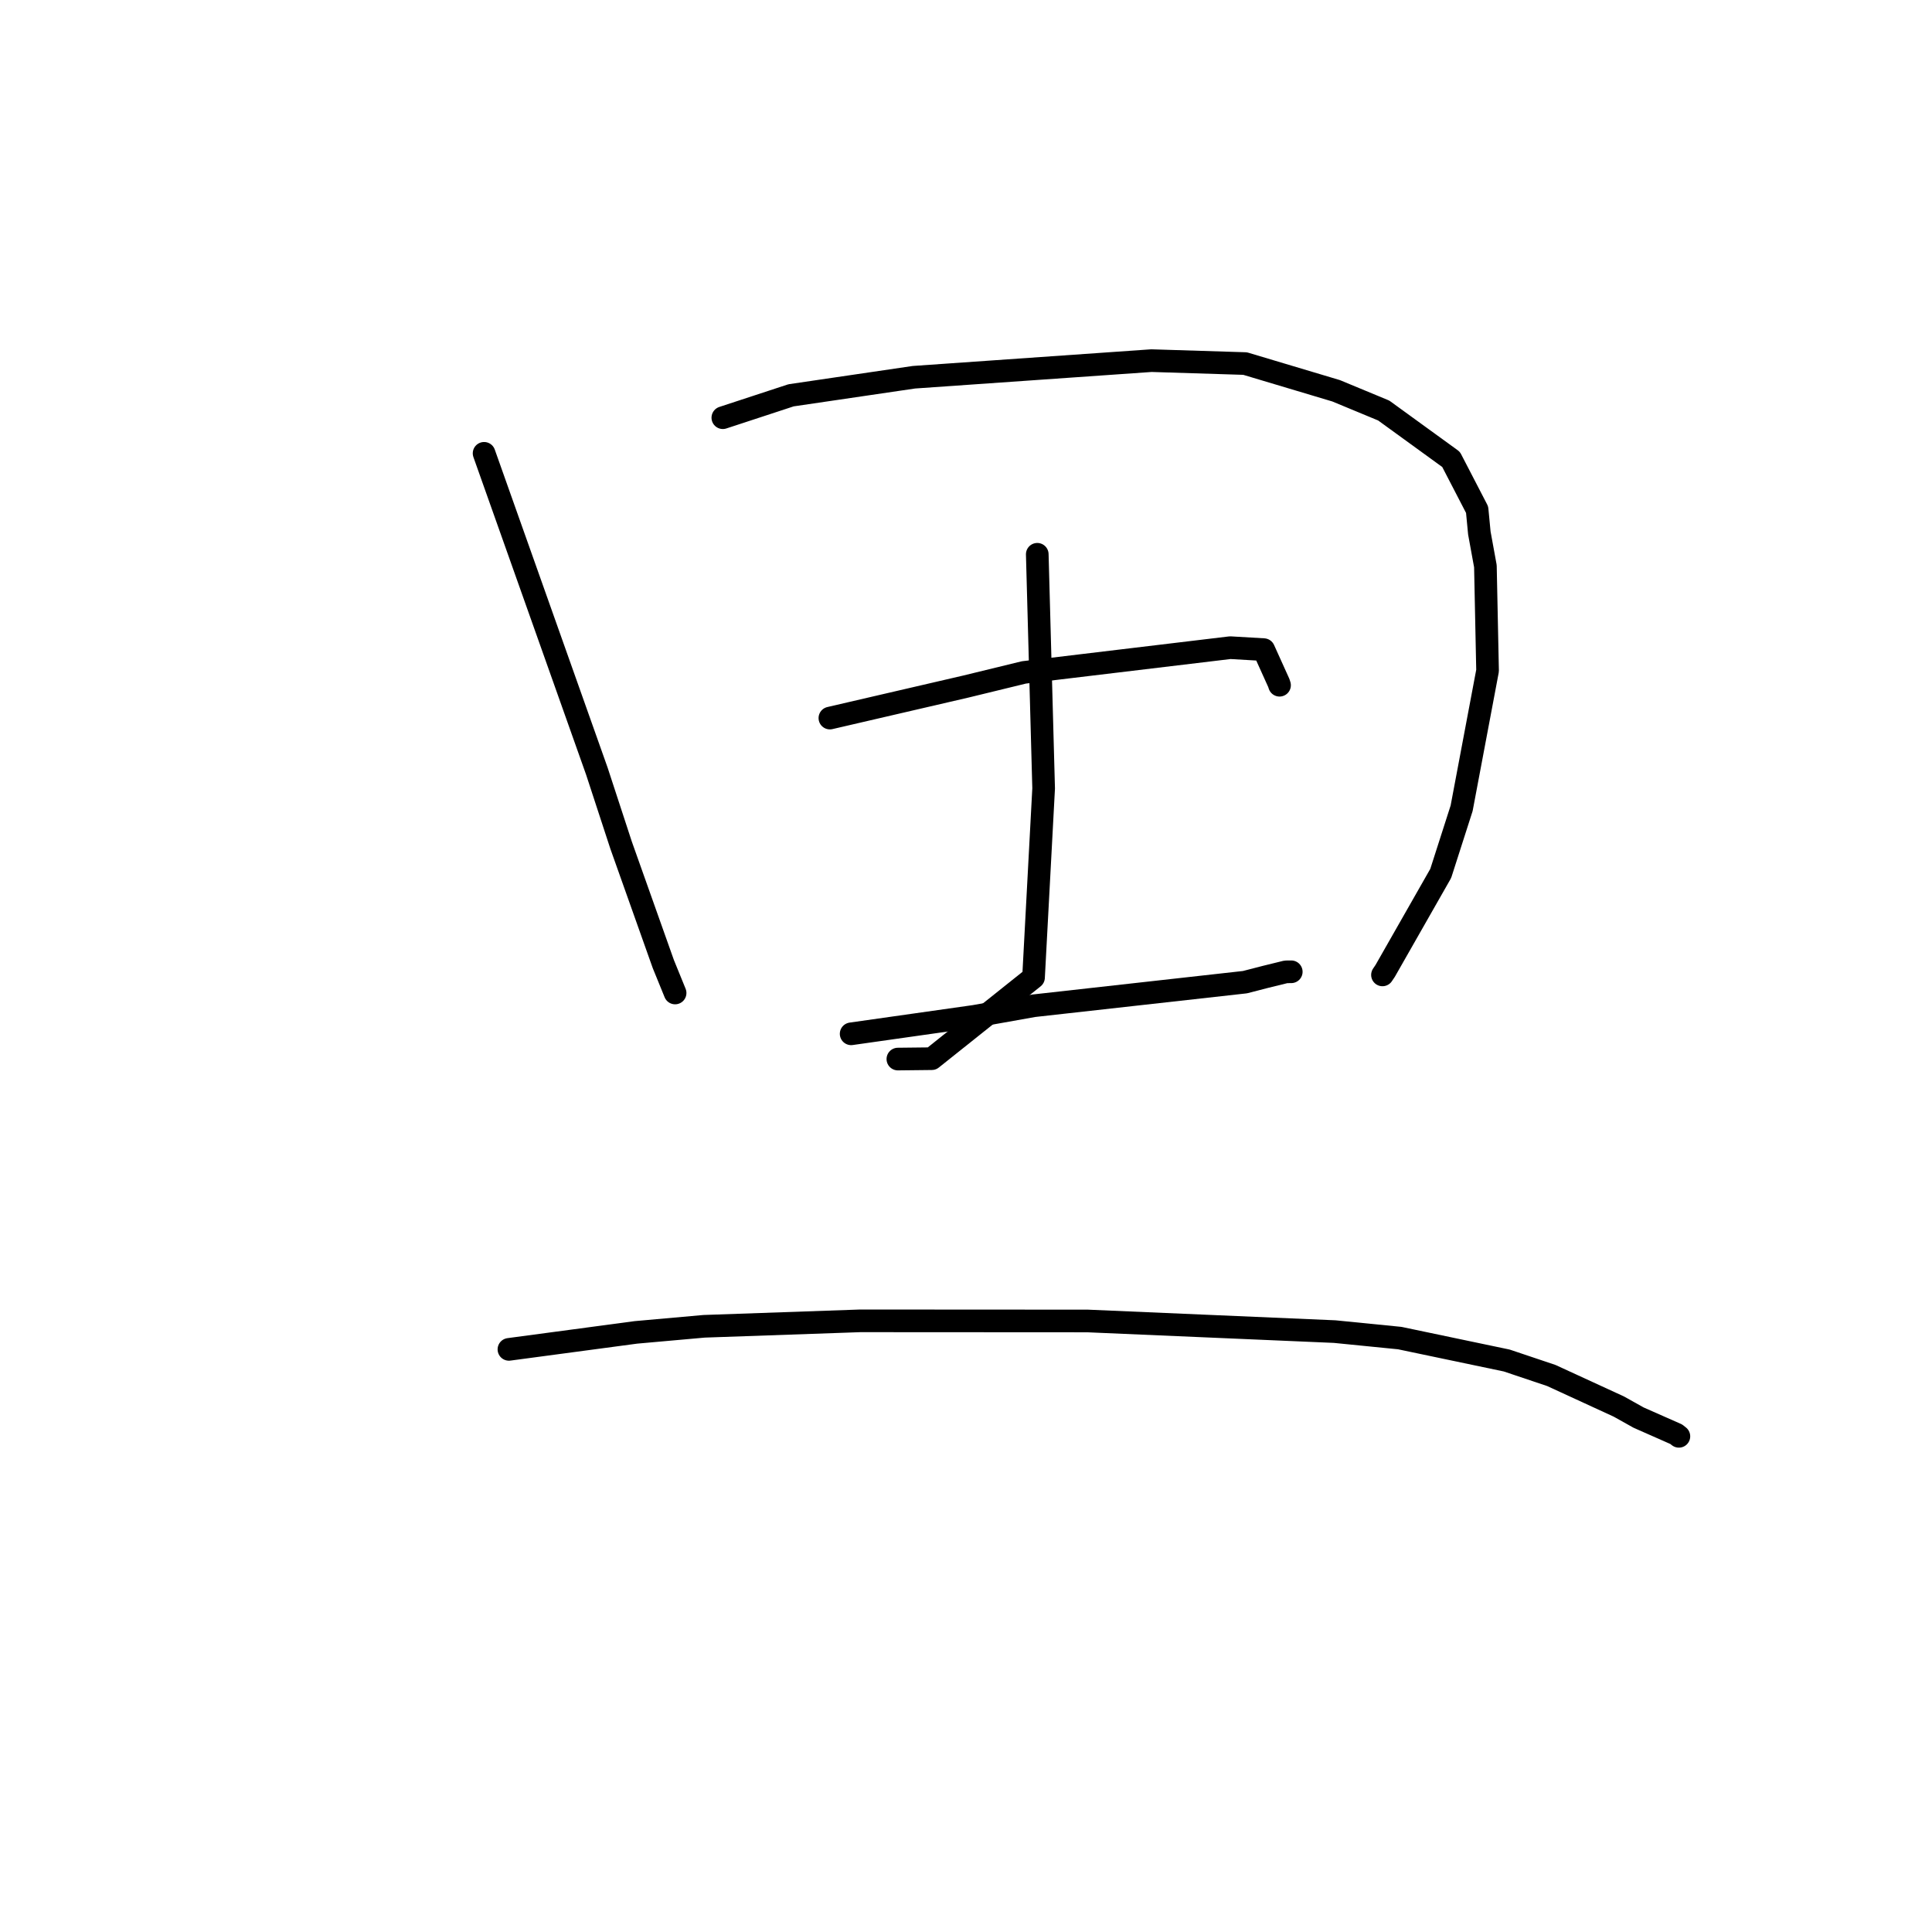 <?xml version="1.0" standalone="no"?>
    <svg width="256" height="256" xmlns="http://www.w3.org/2000/svg" version="1.1">
    <polyline stroke="black" stroke-width="3" stroke-linecap="round" fill="transparent" stroke-linejoin="round" points="64.144 60.067 71.614 81.121 79.084 102.174 82.294 111.981 87.897 127.751 89.314 131.228 89.455 131.576 " />
        <polyline stroke="black" stroke-width="3" stroke-linecap="round" fill="transparent" stroke-linejoin="round" points="95.779 55.348 100.3 53.865 104.821 52.381 121.1 49.986 152.573 47.786 164.979 48.174 177.041 51.781 183.348 54.396 192.273 60.873 195.725 67.534 196.02 70.621 196.823 75.023 197.11 88.87 193.673 107.102 190.903 115.733 183.545 128.646 183.185 129.181 " />
        <polyline stroke="black" stroke-width="3" stroke-linecap="round" fill="transparent" stroke-linejoin="round" points="137.443 73.445 137.865 88.954 138.287 104.464 136.948 129.527 123.465 140.281 118.973 140.331 " />
        <polyline stroke="black" stroke-width="3" stroke-linecap="round" fill="transparent" stroke-linejoin="round" points="109.964 95.149 118.972 93.06 127.98 90.972 135.67 89.099 163.016 85.82 167.451 86.079 169.449 90.498 169.546 90.797 " />
        <polyline stroke="black" stroke-width="3" stroke-linecap="round" fill="transparent" stroke-linejoin="round" points="112.781 136.986 120.946 135.827 129.111 134.669 136.972 133.268 164.962 130.142 167.707 129.434 170.395 128.774 171.038 128.767 171.099 128.766 " />
        <polyline stroke="black" stroke-width="3" stroke-linecap="round" fill="transparent" stroke-linejoin="round" points="67.435 178.799 75.848 177.674 84.261 176.548 93.3 175.741 113.979 175.018 144.11 175.035 176.851 176.444 185.477 177.303 199.646 180.274 205.555 182.259 214.504 186.375 217.123 187.84 222.113 190.043 222.432 190.298 222.456 190.317 222.462 190.321 " />
        </svg>